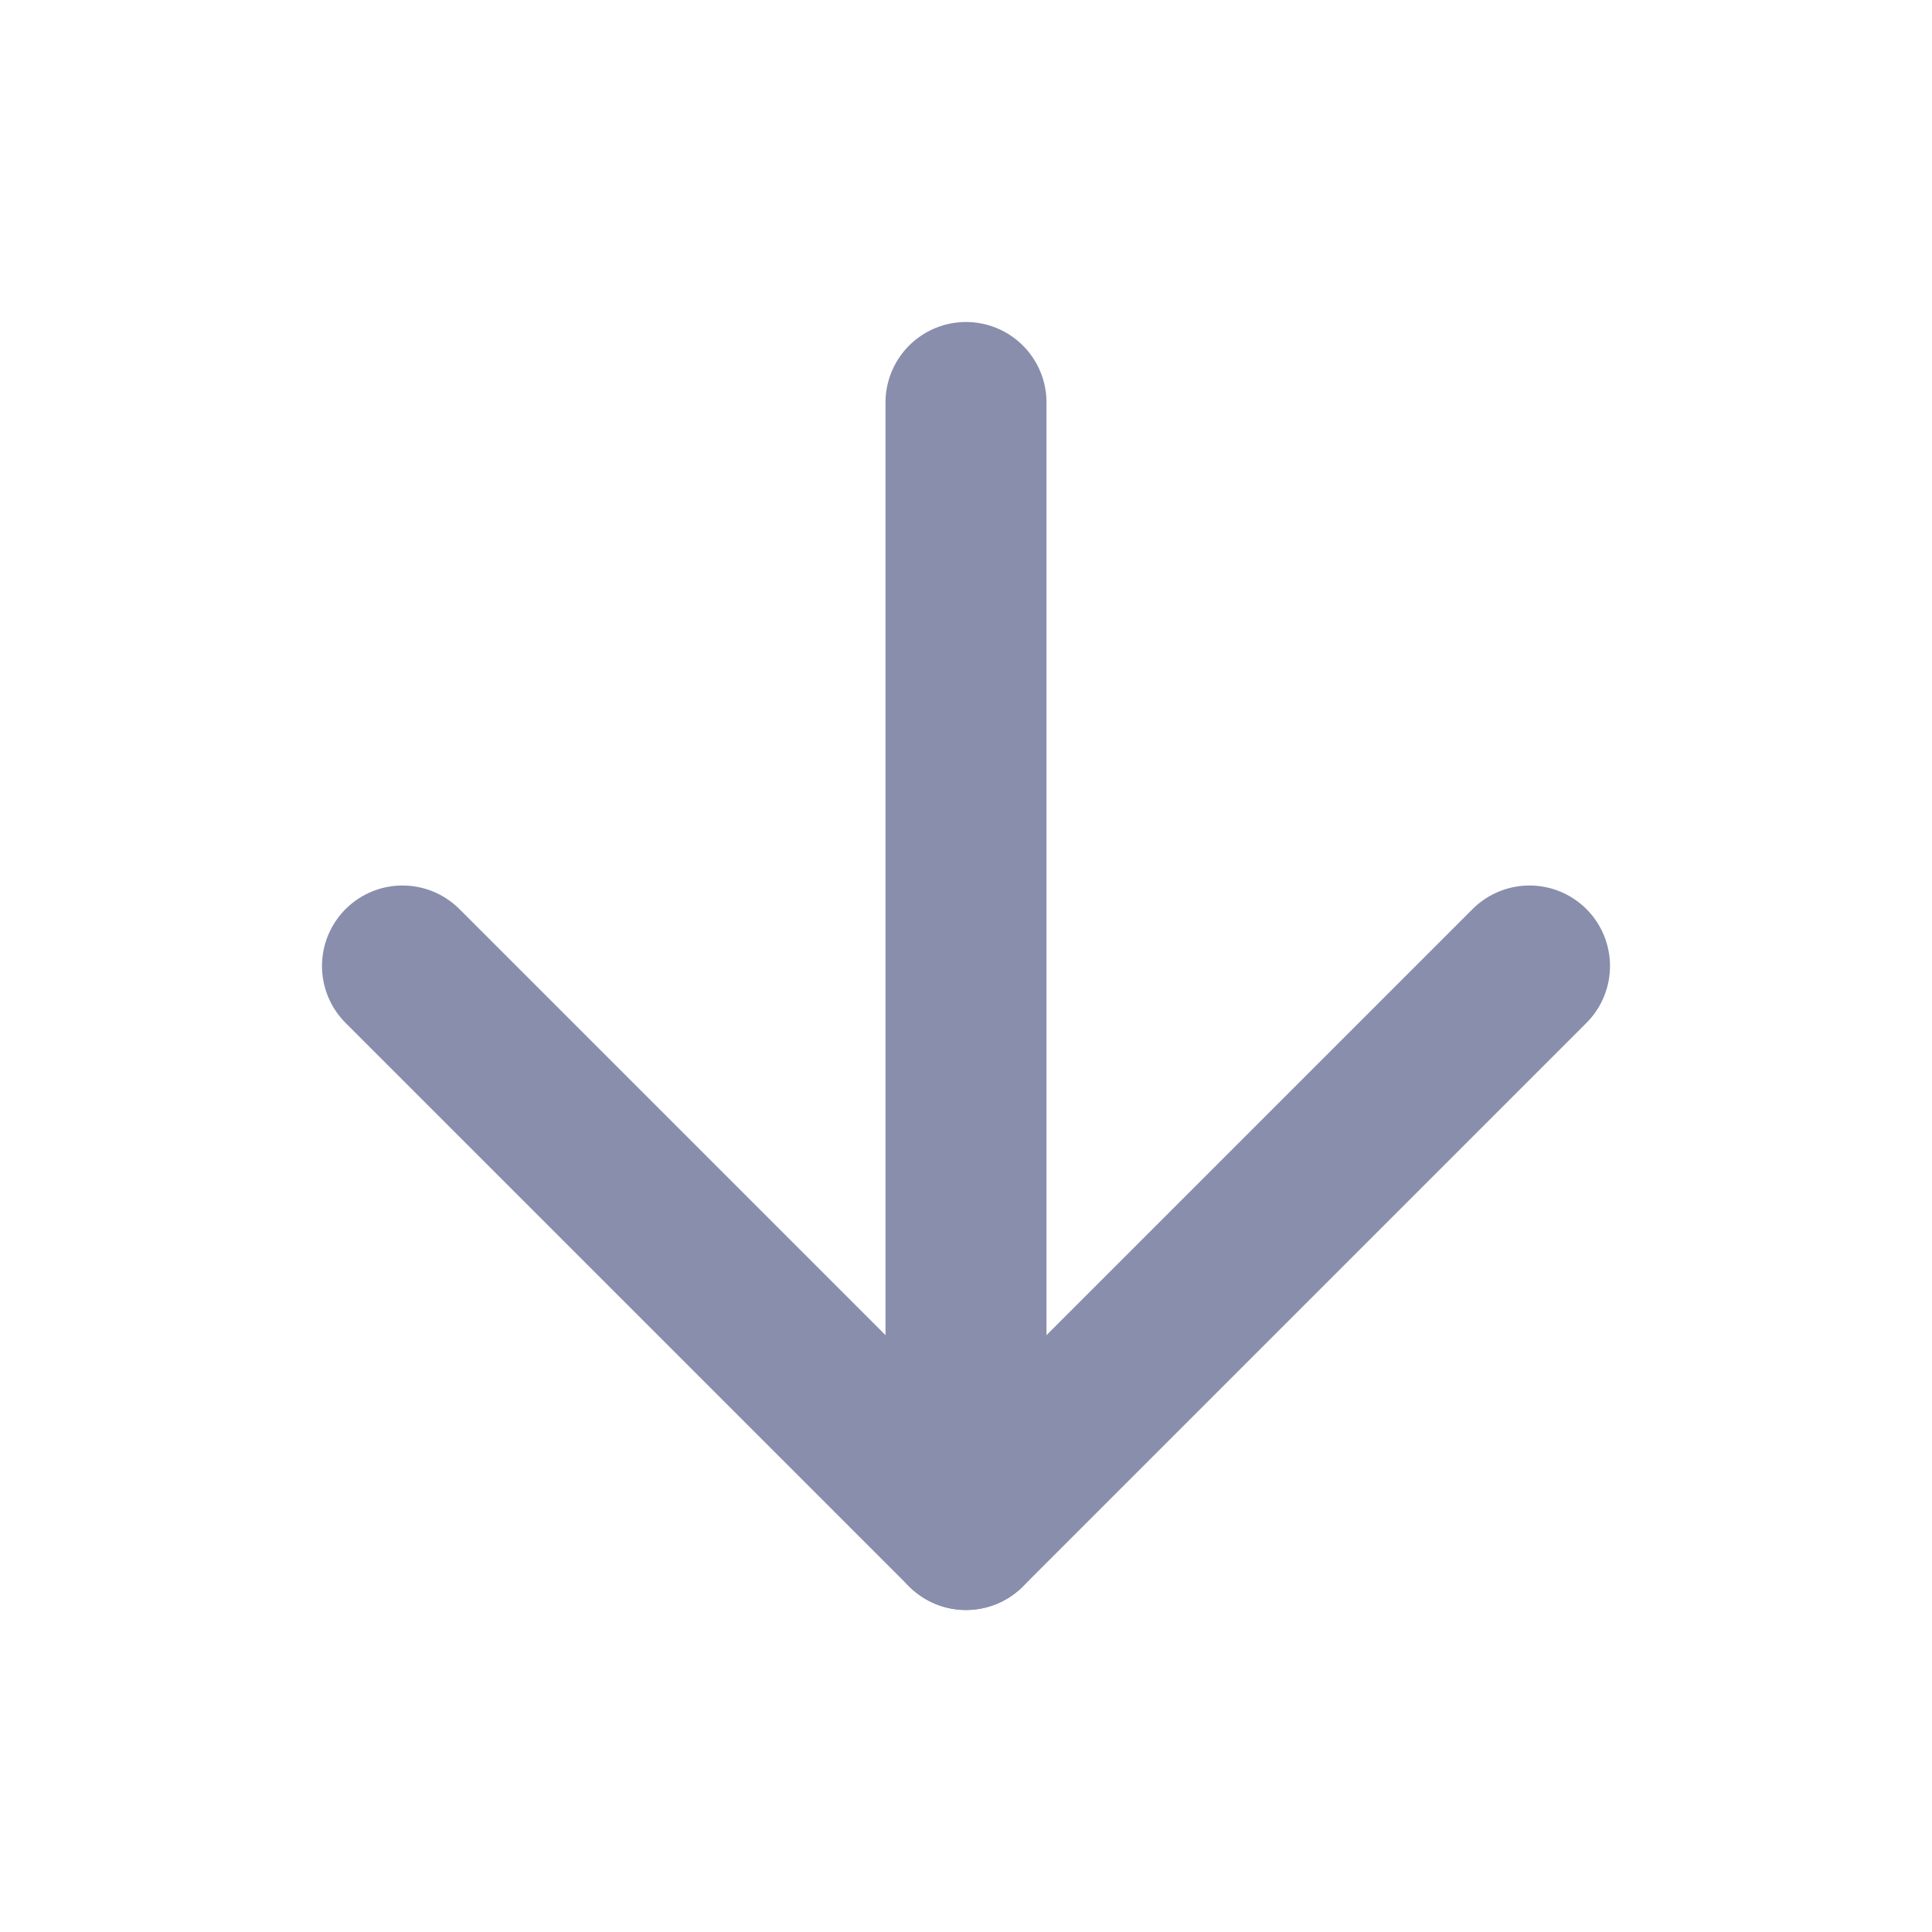 <svg xmlns="http://www.w3.org/2000/svg" width="20" height="20" viewBox="0 0 24 24" fill="none" stroke="#888eac" stroke-width="2" stroke-linecap="round" stroke-linejoin="round" class="feather feather-arrow-down"><line x1="12" y1="5" x2="12" y2="19"></line><polyline points="19 12 12 19 5 12"></polyline></svg>